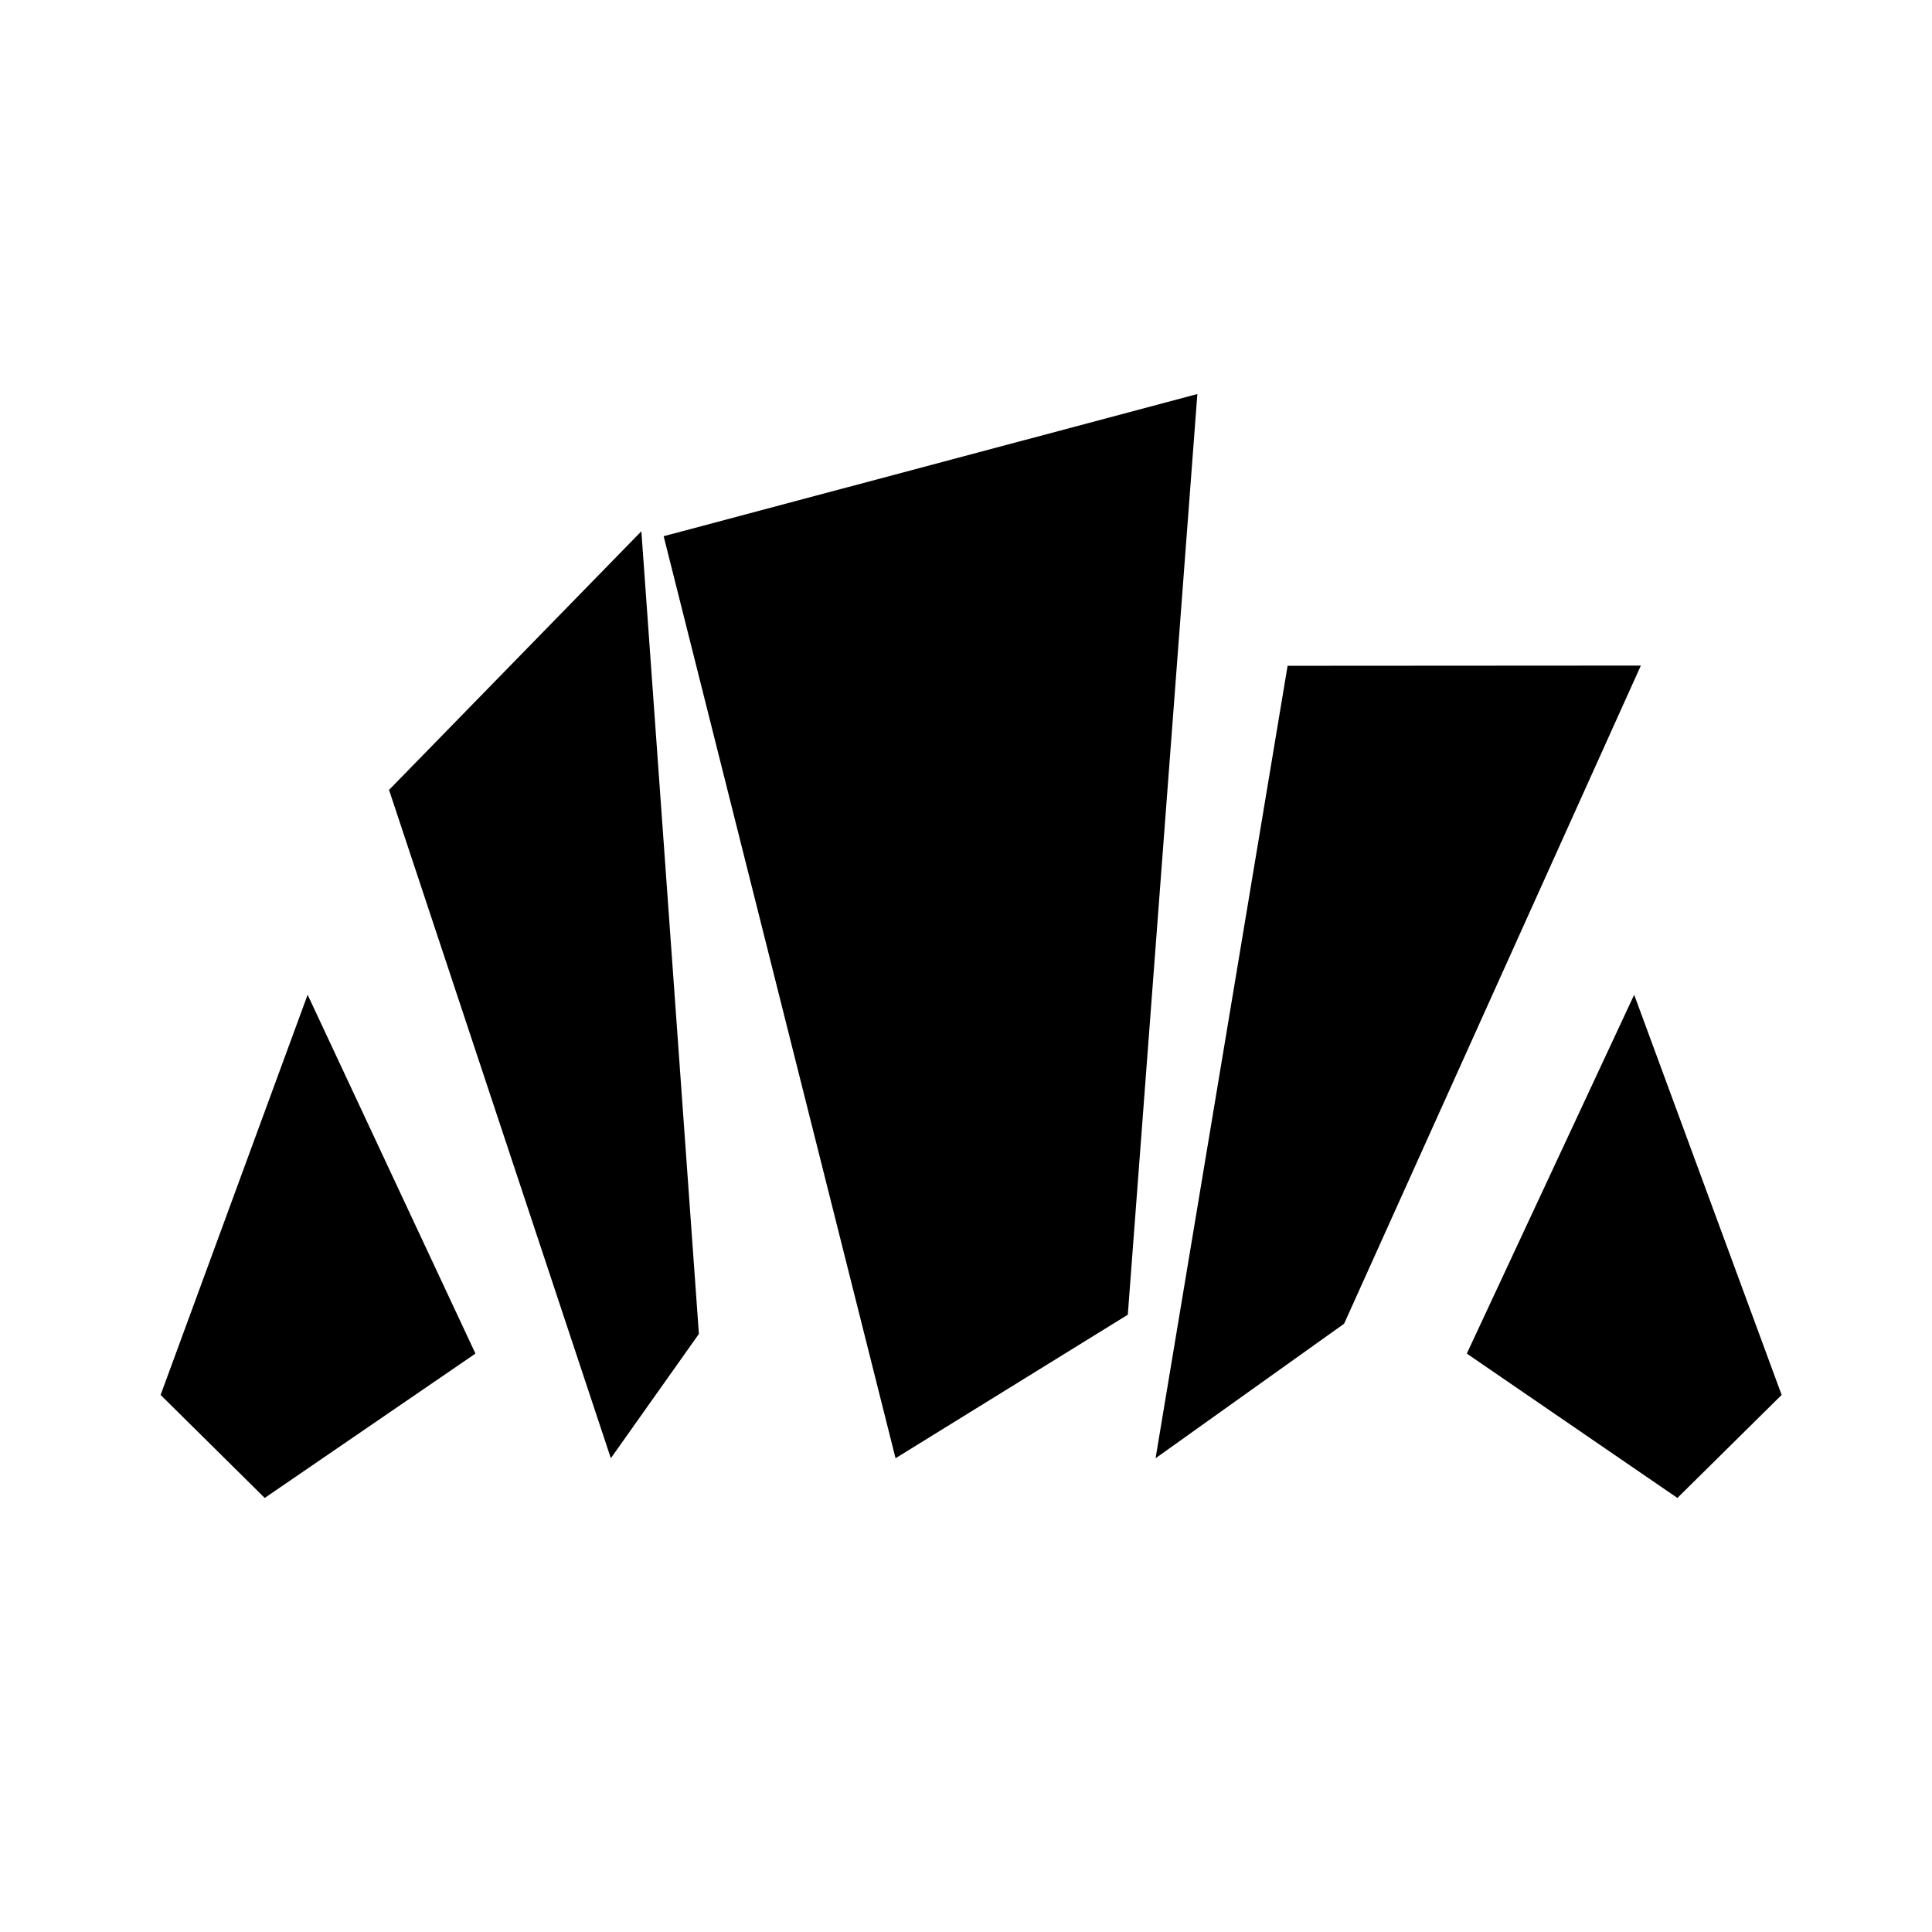 <svg xmlns="http://www.w3.org/2000/svg" height="40" viewBox="0 -960 960 960" width="40"><path d="m833.49-215.68-104.64-71.73 83.16-178.3 73.28 198.84-51.8 51.19ZM574.2-235.41l65.6-393.76 175.53-.11-147.45 327.03-93.68 66.84Zm-270.68 0L193.31-567.5l125.38-128.51 28.59 398.82-43.76 61.78Zm-171.98 19.73-51.73-51.19 73.05-198.84 83.39 178.3-104.71 71.73Zm313.45-19.73L329.77-693.56l265.19-70.64-34.56 457.47-115.41 71.32Z"/></svg>